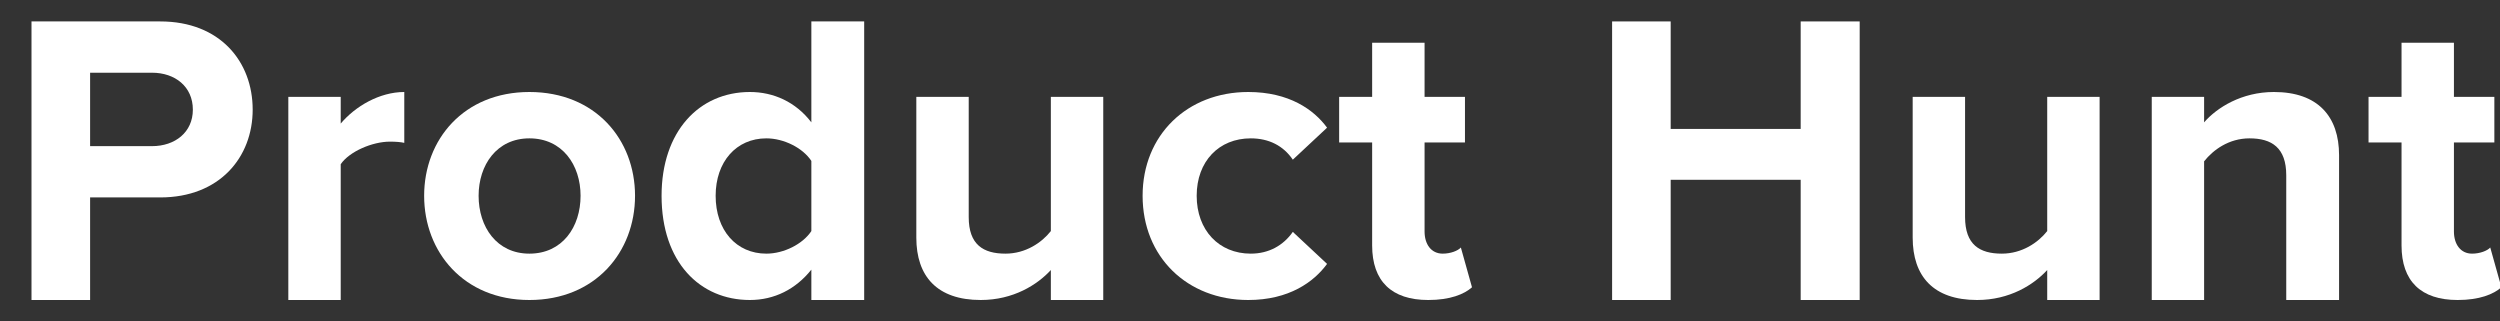 <?xml version="1.0" encoding="UTF-8"?>
<svg width="70px" height="9px" viewBox="0 0 70 9" version="1.1" xmlns="http://www.w3.org/2000/svg" xmlns:xlink="http://www.w3.org/1999/xlink">
    <rect x="0" y="0" width="70" height="9" fill="#333333" stroke="none"/>
    <!-- Generator: Sketch 52.4 (67378) - http://www.bohemiancoding.com/sketch -->
    <title>product-hunt-logo</title>
    <desc>Created with Sketch.</desc>
    <g id="Symbols" stroke="none" stroke-width="1" fill="none" fill-rule="evenodd">
        <g id="footer" transform="translate(-1021, -351)" fill="#FFFFFF">
            <g id="producthunt" transform="translate(986, 351)">
                <g id="product-hunt" transform="translate(35.1, 0)">
                    <g id="product-hunt-logo">
                        <path d="M5.3,3.07 C5.3,2.426 4.803,2.036 4.156,2.036 L2.423,2.036 L2.423,4.092 L4.156,4.092 C4.803,4.092 5.3,3.702 5.3,3.07 Z M0.782,8.4 L0.782,0.6 L4.387,0.6 C6.062,0.6 6.975,1.726 6.975,3.07 C6.975,4.402 6.051,5.528 4.387,5.528 L2.423,5.528 L2.423,8.4 L0.782,8.4 Z" id="Fill-5"></path>
                        <path d="M7.973,8.4 L7.973,2.713 L9.44,2.713 L9.44,3.46 C9.845,2.978 10.527,2.576 11.22,2.576 L11.22,4 C11.116,3.977 10.989,3.966 10.816,3.966 C10.33,3.966 9.683,4.241 9.44,4.598 L9.44,8.4 L7.973,8.4 Z" id="Fill-7"></path>
                        <path d="M16.156,5.482 C16.156,4.621 15.647,3.874 14.723,3.874 C13.809,3.874 13.301,4.621 13.301,5.482 C13.301,6.355 13.809,7.102 14.723,7.102 C15.647,7.102 16.156,6.355 16.156,5.482 M11.776,5.482 C11.776,3.908 12.885,2.576 14.723,2.576 C16.572,2.576 17.681,3.908 17.681,5.482 C17.681,7.056 16.572,8.4 14.723,8.4 C12.885,8.4 11.776,7.056 11.776,5.482" id="Fill-9"></path>
                        <path d="M22.618,6.47 L22.618,4.506 C22.376,4.138 21.844,3.874 21.358,3.874 C20.516,3.874 19.938,4.529 19.938,5.482 C19.938,6.447 20.516,7.102 21.358,7.102 C21.844,7.102 22.376,6.837 22.618,6.47 Z M22.618,8.4 L22.618,7.55 C22.179,8.101 21.579,8.4 20.897,8.4 C19.498,8.4 18.424,7.343 18.424,5.482 C18.424,3.679 19.476,2.576 20.897,2.576 C21.555,2.576 22.179,2.851 22.618,3.426 L22.618,0.6 L24.097,0.6 L24.097,8.4 L22.618,8.4 Z" id="Fill-11"></path>
                        <path d="M29.324,8.4 L29.324,7.561 C28.943,7.975 28.273,8.4 27.36,8.4 C26.135,8.4 25.557,7.734 25.557,6.654 L25.557,2.713 L27.024,2.713 L27.024,6.079 C27.024,6.849 27.429,7.102 28.053,7.102 C28.619,7.102 29.07,6.792 29.324,6.47 L29.324,2.713 L30.791,2.713 L30.791,8.4 L29.324,8.4 Z" id="Fill-13"></path>
                        <path d="M31.893,5.482 C31.893,3.782 33.141,2.576 34.851,2.576 C35.995,2.576 36.688,3.07 37.058,3.575 L36.099,4.471 C35.833,4.08 35.429,3.874 34.921,3.874 C34.031,3.874 33.407,4.517 33.407,5.482 C33.407,6.447 34.031,7.102 34.921,7.102 C35.429,7.102 35.833,6.872 36.099,6.493 L37.058,7.389 C36.688,7.894 35.995,8.4 34.851,8.4 C33.141,8.4 31.893,7.194 31.893,5.482" id="Fill-15"></path>
                        <path d="M38.32,6.872 L38.32,3.989 L37.396,3.989 L37.396,2.713 L38.32,2.713 L38.32,1.197 L39.788,1.197 L39.788,2.713 L40.919,2.713 L40.919,3.989 L39.788,3.989 L39.788,6.482 C39.788,6.837 39.972,7.102 40.296,7.102 C40.515,7.102 40.724,7.021 40.804,6.93 L41.116,8.044 C40.897,8.239 40.503,8.4 39.891,8.4 C38.863,8.4 38.32,7.872 38.32,6.872" id="Fill-17"></path>
                        <polygon id="Fill-19" points="50.319 8.4 50.319 5.034 46.679 5.034 46.679 8.4 45.039 8.4 45.039 0.6 46.679 0.6 46.679 3.61 50.319 3.61 50.319 0.6 51.971 0.6 51.971 8.4"></polygon>
                        <path d="M57.222,8.4 L57.222,7.561 C56.841,7.975 56.171,8.4 55.258,8.4 C54.033,8.4 53.455,7.734 53.455,6.654 L53.455,2.713 L54.922,2.713 L54.922,6.079 C54.922,6.849 55.327,7.102 55.951,7.102 C56.517,7.102 56.968,6.792 57.222,6.47 L57.222,2.713 L58.689,2.713 L58.689,8.4 L57.222,8.4 Z" id="Fill-21"></path>
                        <path d="M63.915,8.4 L63.915,4.908 C63.915,4.138 63.511,3.874 62.886,3.874 C62.309,3.874 61.87,4.196 61.615,4.517 L61.615,8.4 L60.149,8.4 L60.149,2.713 L61.615,2.713 L61.615,3.426 C61.974,3.012 62.667,2.576 63.569,2.576 C64.805,2.576 65.394,3.265 65.394,4.345 L65.394,8.4 L63.915,8.4 Z" id="Fill-23"></path>
                        <path d="M67.143,6.872 L67.143,3.989 L66.219,3.989 L66.219,2.713 L67.143,2.713 L67.143,1.197 L68.61,1.197 L68.61,2.713 L69.742,2.713 L69.742,3.989 L68.61,3.989 L68.61,6.482 C68.61,6.837 68.795,7.102 69.118,7.102 C69.338,7.102 69.547,7.021 69.627,6.93 L69.939,8.044 C69.72,8.239 69.326,8.4 68.714,8.4 C67.686,8.4 67.143,7.872 67.143,6.872" id="Fill-25"></path>
                    </g>
                </g>
            </g>
        </g>
    </g>
</svg>